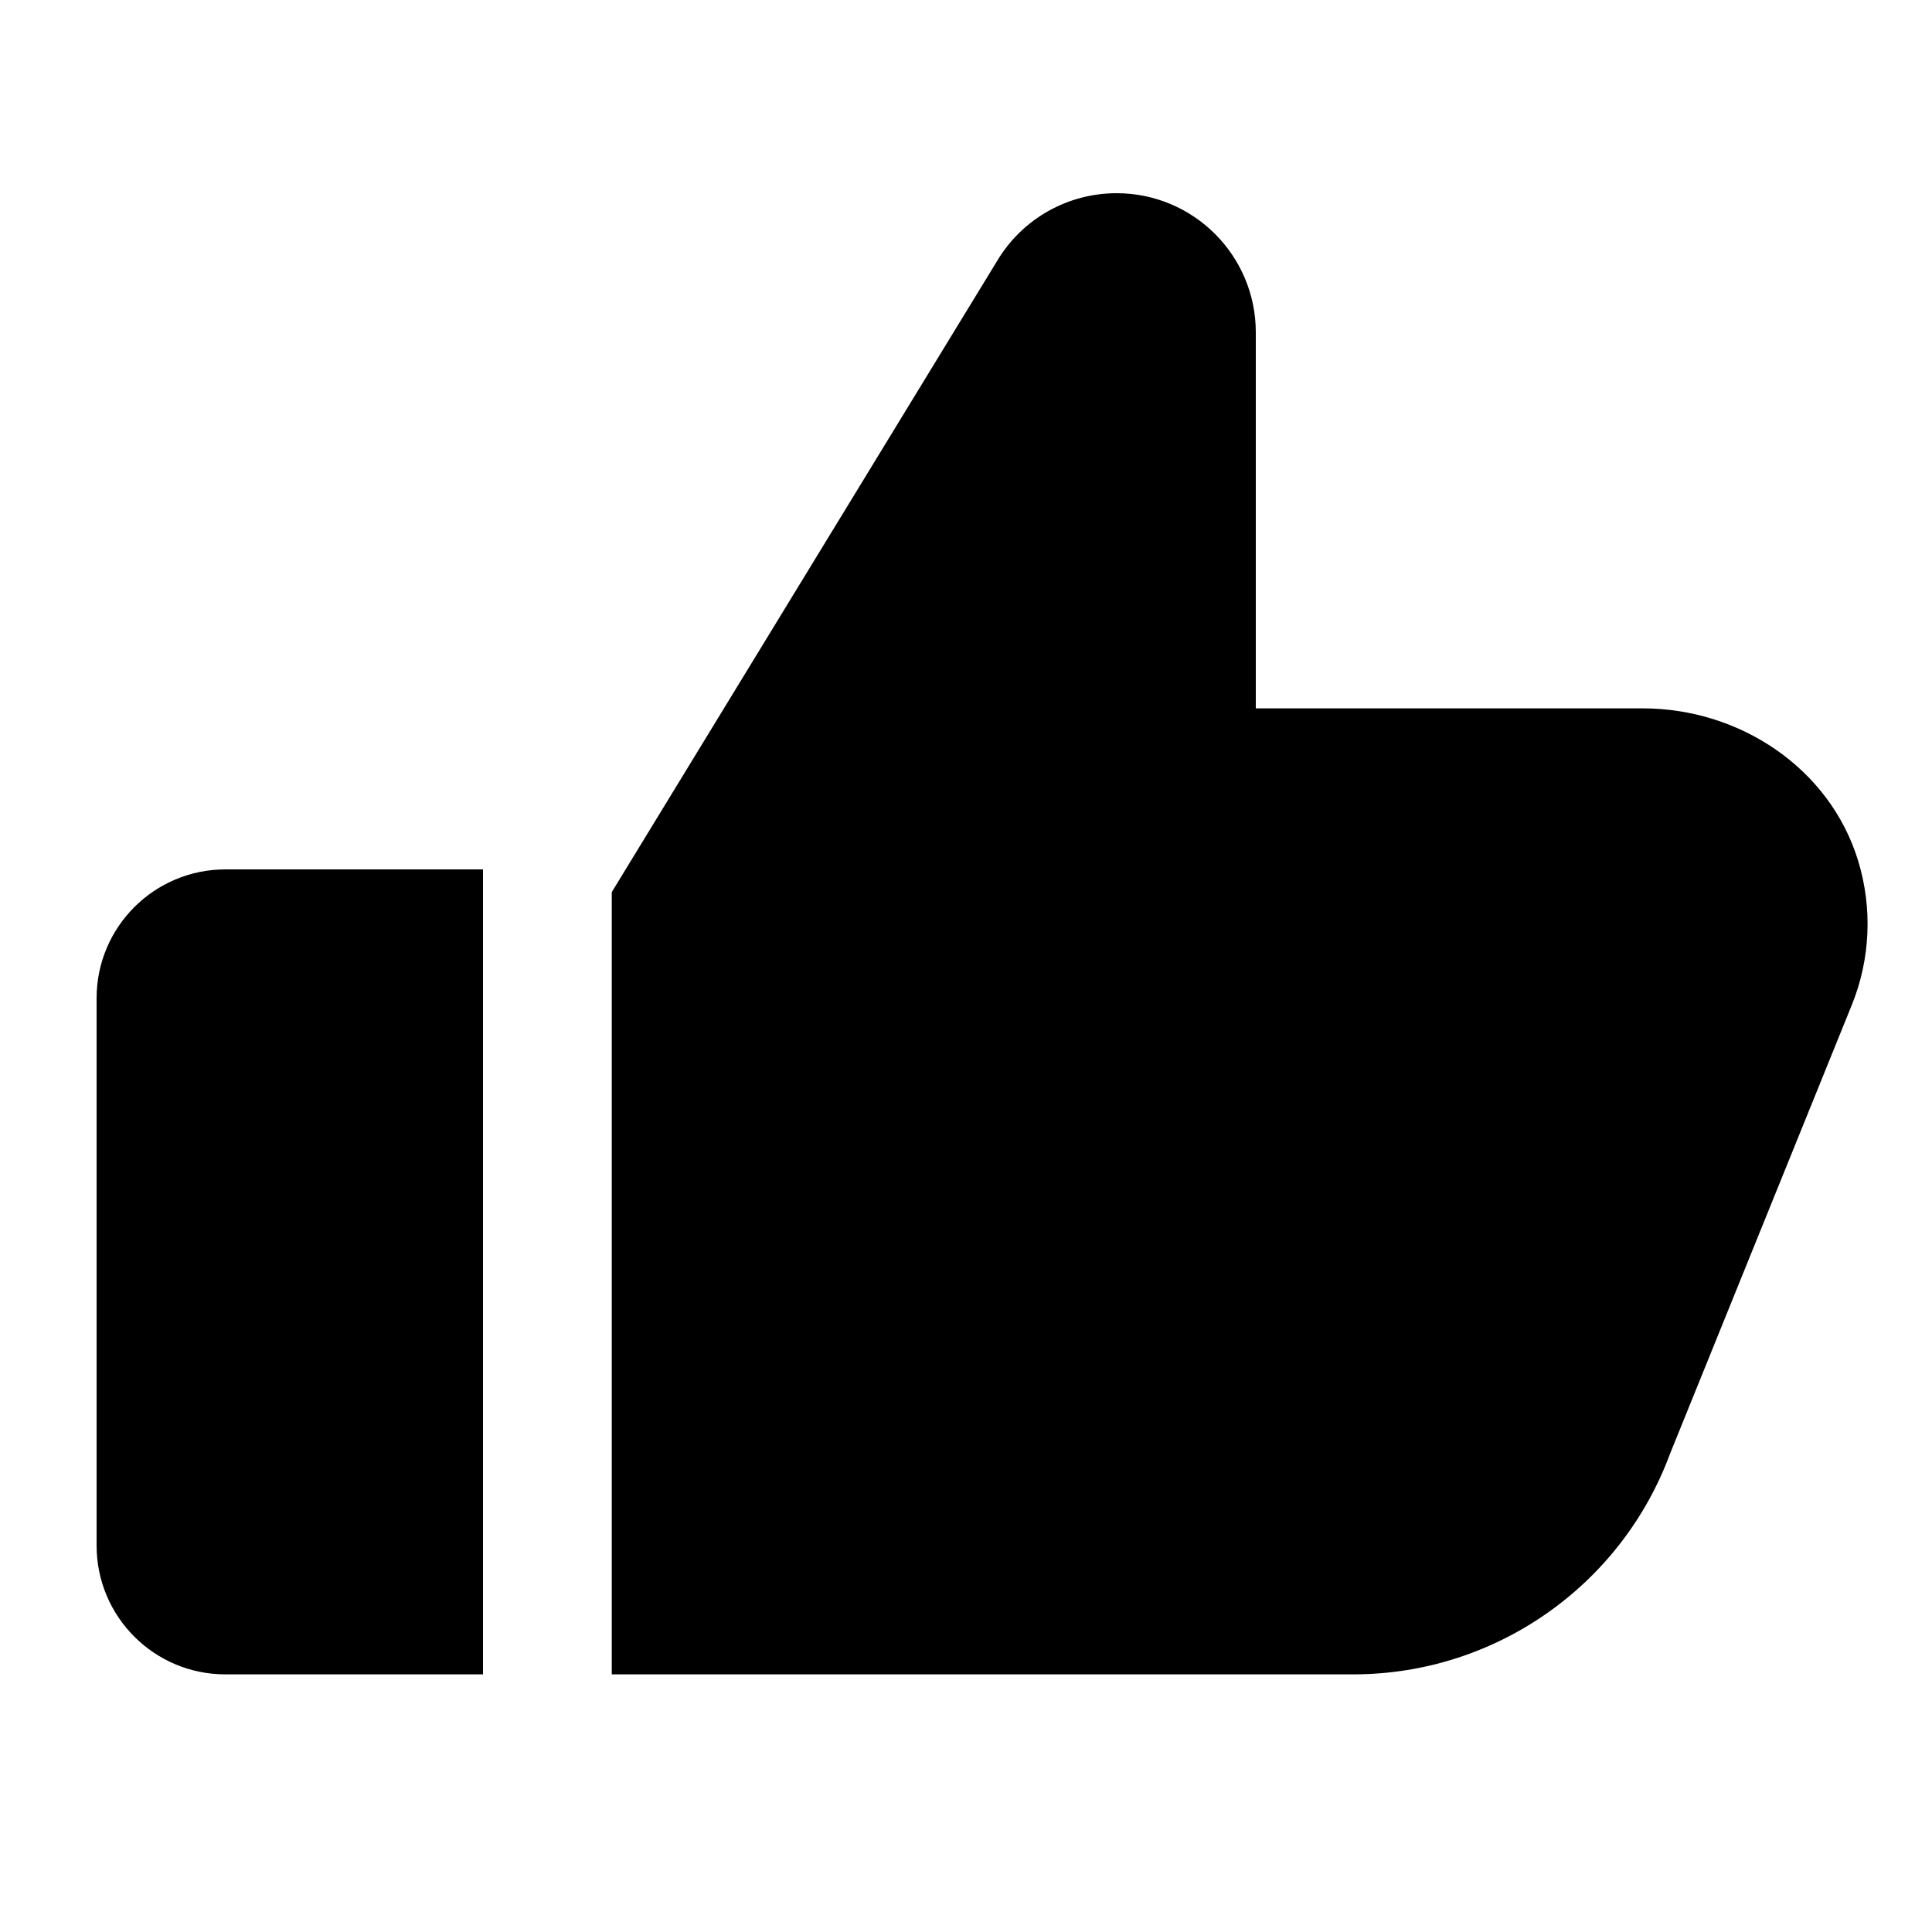 <svg width="20" height="20" viewBox="0 0 20 20" fill="none" xmlns="http://www.w3.org/2000/svg">
<path d="M11.559 2C11.056 2 10.59 2.261 10.329 2.69L6.333 9.235V17.333H14.007C15.472 17.333 16.781 16.421 17.289 15.047L19.17 10.403C19.36 9.933 19.387 9.407 19.235 8.909C18.941 7.951 18.008 7.333 17.007 7.333H13V3.441C13 2.645 12.355 2 11.559 2Z" fill="black"/>
<path d="M2.333 9H5V17.333H2.333C1.597 17.333 1 16.736 1 16V10.333C1 9.597 1.597 9 2.333 9Z" fill="black"/>
</svg>
